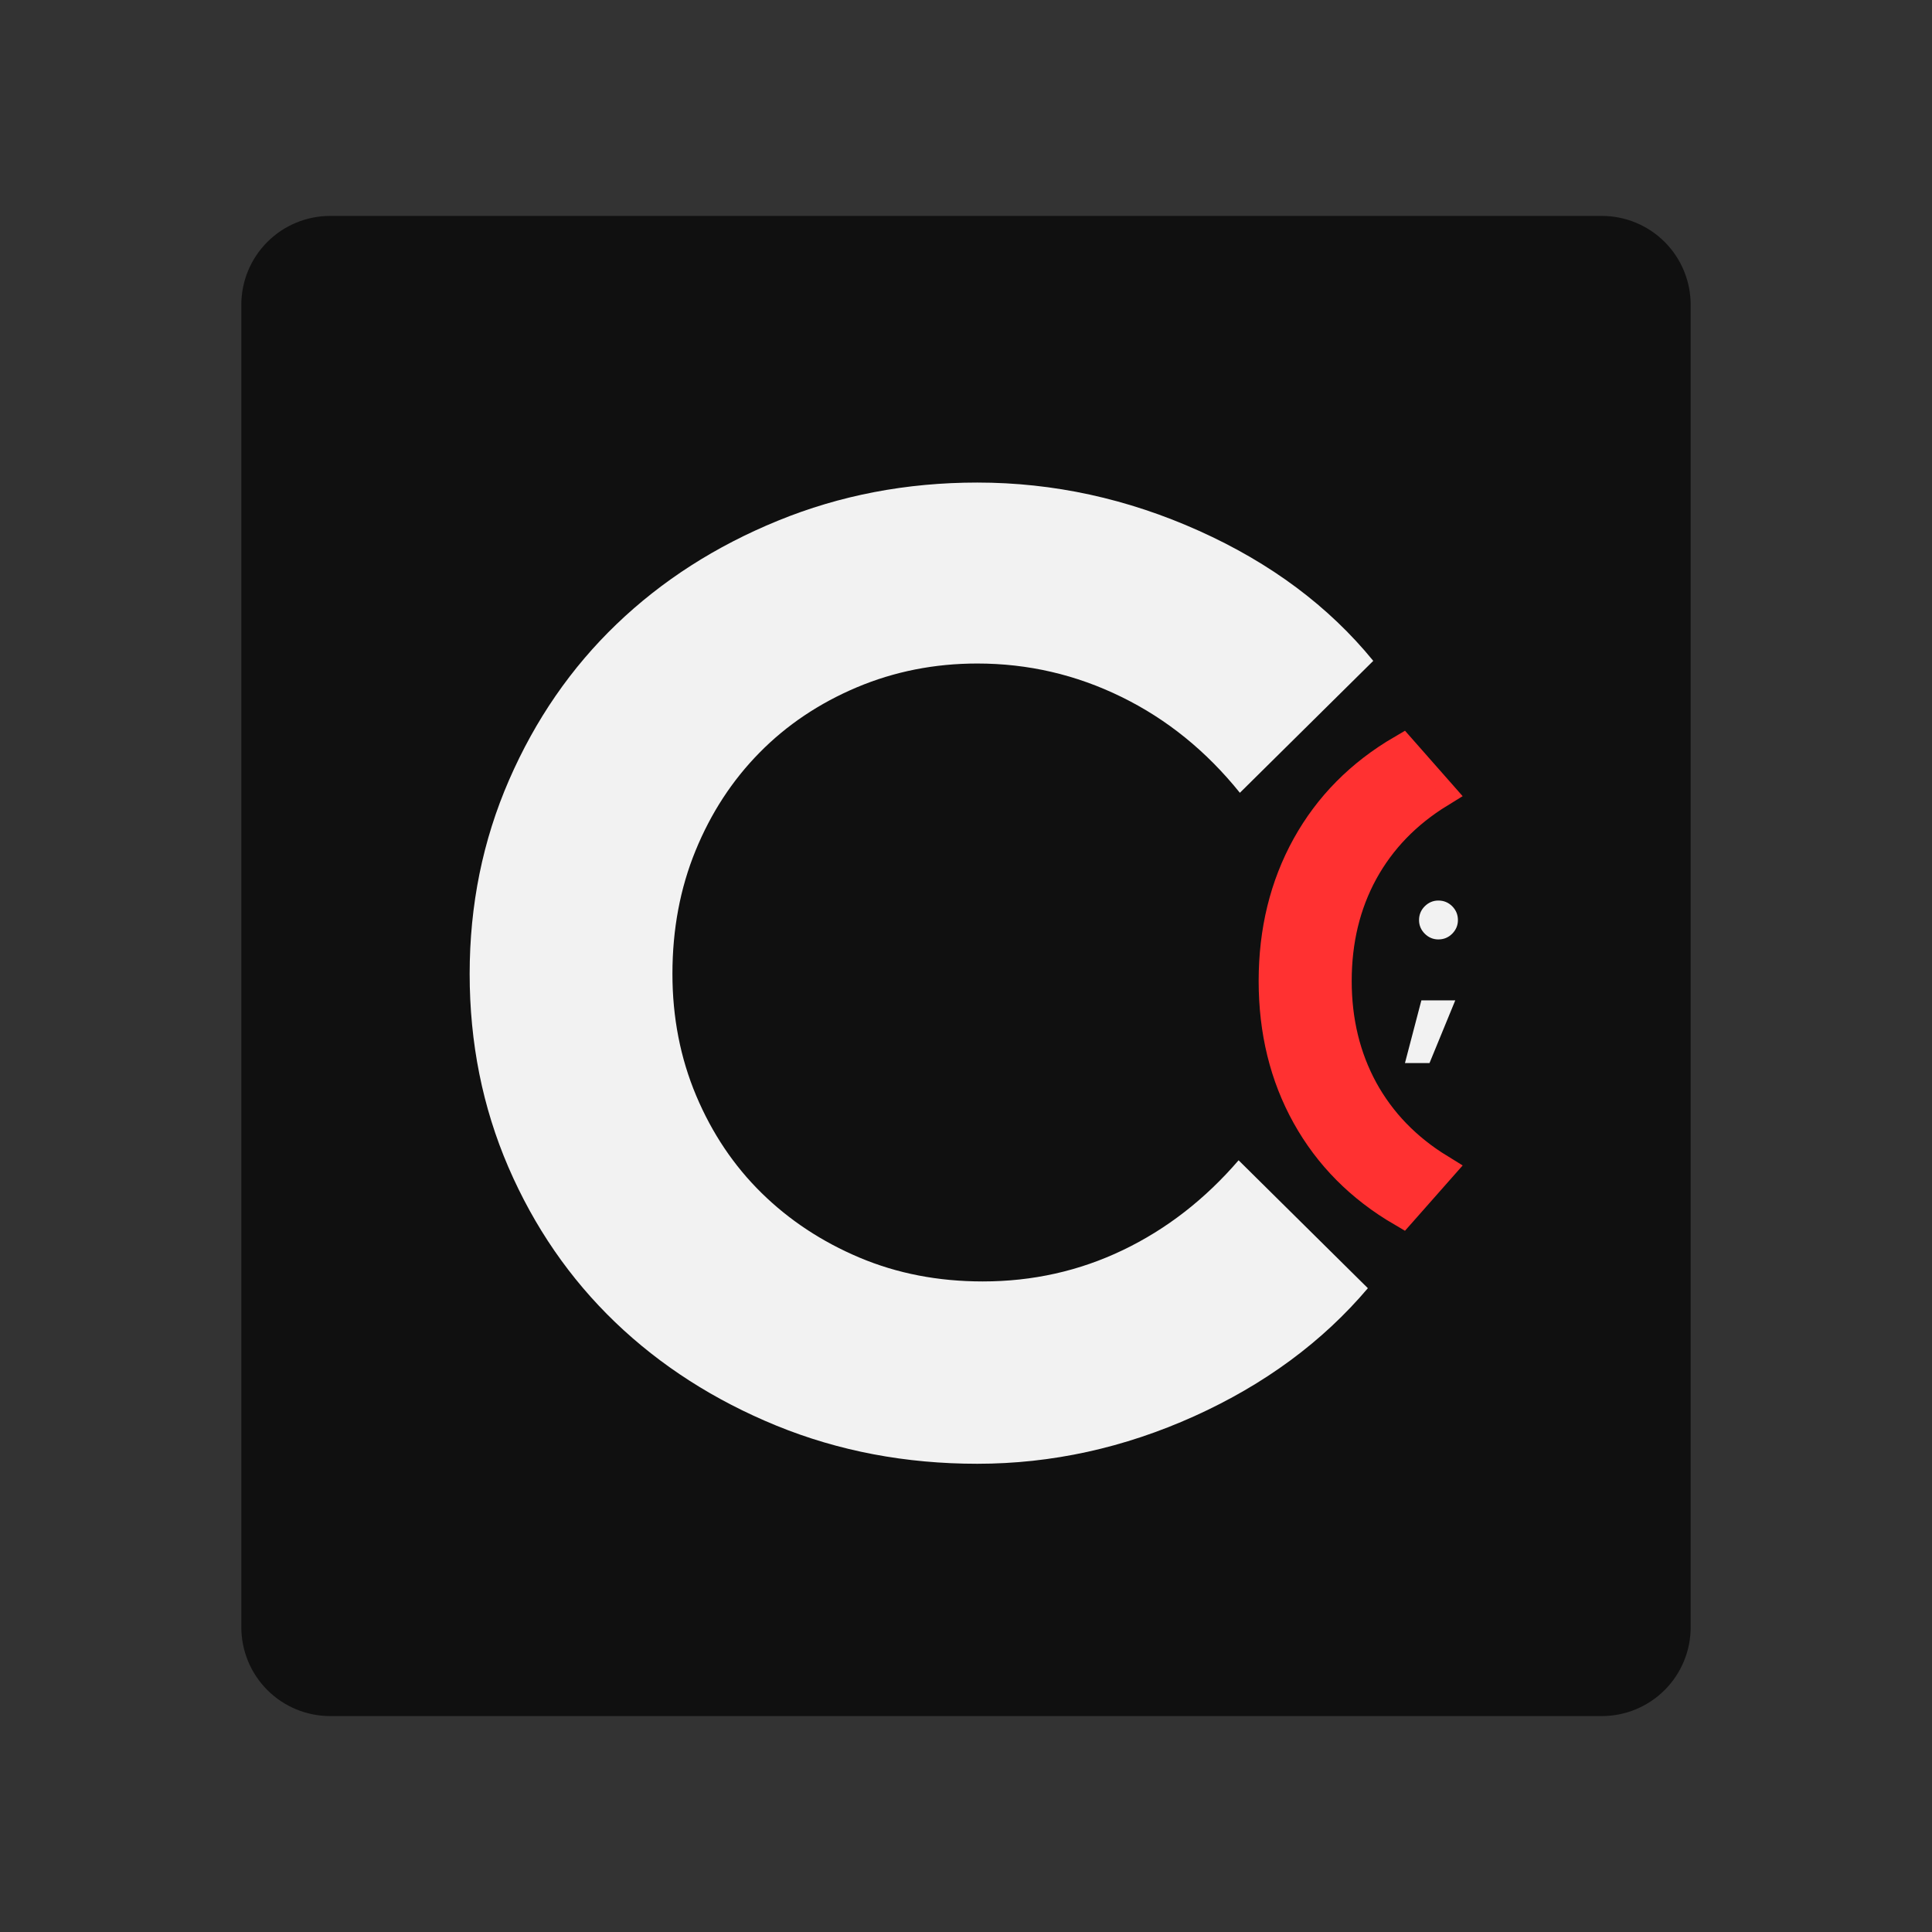 <svg xmlns="http://www.w3.org/2000/svg" xmlns:xlink="http://www.w3.org/1999/xlink" width="500" zoomAndPan="magnify" viewBox="0 0 375 375" height="500" preserveAspectRatio="xMidYMid meet" version="1.0"><rect x="0" y="0" width="375" height="375" fill="#333333" stroke="none"/><defs><g/><clipPath id="d080e37549"><path d="M 46.84 41.91 L 328.16 41.91 L 328.16 333.09 L 46.84 333.09 Z M 46.84 41.91 " clip-rule="nonzero"/></clipPath><clipPath id="0778ec8589"><path d="M 64.09 41.91 L 310.91 41.91 C 315.484 41.91 319.875 43.727 323.109 46.961 C 326.344 50.195 328.16 54.586 328.16 59.16 L 328.16 315.84 C 328.16 320.414 326.344 324.805 323.109 328.039 C 319.875 331.273 315.484 333.09 310.91 333.09 L 64.09 333.09 C 59.516 333.09 55.125 331.273 51.891 328.039 C 48.656 324.805 46.84 320.414 46.84 315.84 L 46.84 59.16 C 46.84 54.586 48.656 50.195 51.891 46.961 C 55.125 43.727 59.516 41.91 64.09 41.91 Z M 64.09 41.91 " clip-rule="nonzero"/></clipPath></defs><g clip-path="url(#d080e37549)"><g clip-path="url(#0778ec8589)"><path fill="#101010" d="M 46.84 41.91 L 328.16 41.91 L 328.16 333.09 L 46.84 333.09 Z M 46.84 41.91 " fill-opacity="1" fill-rule="nonzero"/></g></g><g fill="#f2f2f2" fill-opacity="1"><g transform="translate(81.644, 281.476)"><g><path d="M 109.094 -32.75 C 118.781 -32.75 127.848 -34.773 136.297 -38.828 C 144.754 -42.879 152.242 -48.691 158.766 -56.266 L 183.859 -31.438 C 175.047 -21.039 163.816 -12.758 150.172 -6.594 C 136.523 -0.438 122.484 2.641 108.047 2.641 C 94.129 2.641 81.141 0.176 69.078 -4.75 C 57.016 -9.688 46.578 -16.379 37.766 -24.828 C 28.961 -33.285 22.051 -43.32 17.031 -54.938 C 12.02 -66.562 9.516 -79.066 9.516 -92.453 C 9.516 -105.836 12.066 -118.383 17.172 -130.094 C 22.273 -141.801 29.227 -151.879 38.031 -160.328 C 46.844 -168.785 57.281 -175.477 69.344 -180.406 C 81.406 -185.344 94.305 -187.812 108.047 -187.812 C 122.836 -187.812 137.188 -184.688 151.094 -178.438 C 165.008 -172.188 176.281 -163.773 184.906 -153.203 L 159.016 -127.594 C 152.504 -135.688 144.844 -141.891 136.031 -146.203 C 127.227 -150.523 117.898 -152.688 108.047 -152.688 C 99.766 -152.688 91.969 -151.145 84.656 -148.062 C 77.352 -144.977 71.055 -140.75 65.766 -135.375 C 60.484 -130.008 56.348 -123.672 53.359 -116.359 C 50.367 -109.047 48.875 -101.078 48.875 -92.453 C 48.875 -84.004 50.41 -76.125 53.484 -68.812 C 56.566 -61.5 60.797 -55.203 66.172 -49.922 C 71.547 -44.641 77.883 -40.457 85.188 -37.375 C 92.5 -34.289 100.469 -32.75 109.094 -32.75 Z M 109.094 -32.75 "/></g></g></g><path stroke-linecap="butt" transform="matrix(0.409, 0, 0, 0.409, 228.182, 113.096)" fill="none" stroke-linejoin="miter" d="M 46.604 189.03 C 46.604 165.272 51.833 143.928 62.3 124.988 C 72.796 106.048 87.823 90.868 107.383 79.446 L 125.197 99.665 C 109.425 109.369 97.336 121.877 88.93 137.192 C 80.572 152.506 76.393 169.785 76.393 189.03 C 76.393 208.123 80.572 225.345 88.93 240.698 C 97.336 256.012 109.425 268.521 125.197 278.215 L 107.383 298.386 C 87.823 286.964 72.796 271.822 62.3 252.958 C 51.833 234.133 46.604 212.817 46.604 189.03 Z M 46.604 189.03 " stroke="#ff3131" stroke-width="14.372" stroke-opacity="1" stroke-miterlimit="4"/><g fill="#ff3131" fill-opacity="1"><g transform="translate(242.172, 214.217)"><g><path d="M 5.094 -23.734 C 5.094 -33.461 7.238 -42.203 11.531 -49.953 C 15.82 -57.703 21.969 -63.914 29.969 -68.594 L 37.266 -60.328 C 30.797 -56.359 25.848 -51.234 22.422 -44.953 C 19.004 -38.68 17.297 -31.609 17.297 -23.734 C 17.297 -15.91 19.004 -8.859 22.422 -2.578 C 25.848 3.691 30.797 8.812 37.266 12.781 L 29.969 21.031 C 21.969 16.363 15.82 10.172 11.531 2.453 C 7.238 -5.266 5.094 -13.992 5.094 -23.734 Z M 5.094 -23.734 "/></g></g></g><g fill="#f2f2f2" fill-opacity="1"><g transform="translate(273.076, 199.357)"><g><path d="M 0 0 Z M 6.109 -24.562 C 7.16 -24.562 8.055 -24.191 8.797 -23.453 C 9.535 -22.711 9.906 -21.816 9.906 -20.766 C 9.906 -19.754 9.535 -18.875 8.797 -18.125 C 8.055 -17.383 7.16 -17.016 6.109 -17.016 C 5.098 -17.016 4.219 -17.383 3.469 -18.125 C 2.727 -18.875 2.359 -19.754 2.359 -20.766 C 2.359 -21.816 2.727 -22.711 3.469 -23.453 C 4.219 -24.191 5.098 -24.562 6.109 -24.562 Z M 2.812 -5.188 L 9.391 -5.188 L 4.391 6.984 L -0.375 6.984 Z M 2.812 -5.188 "/></g></g></g></svg>